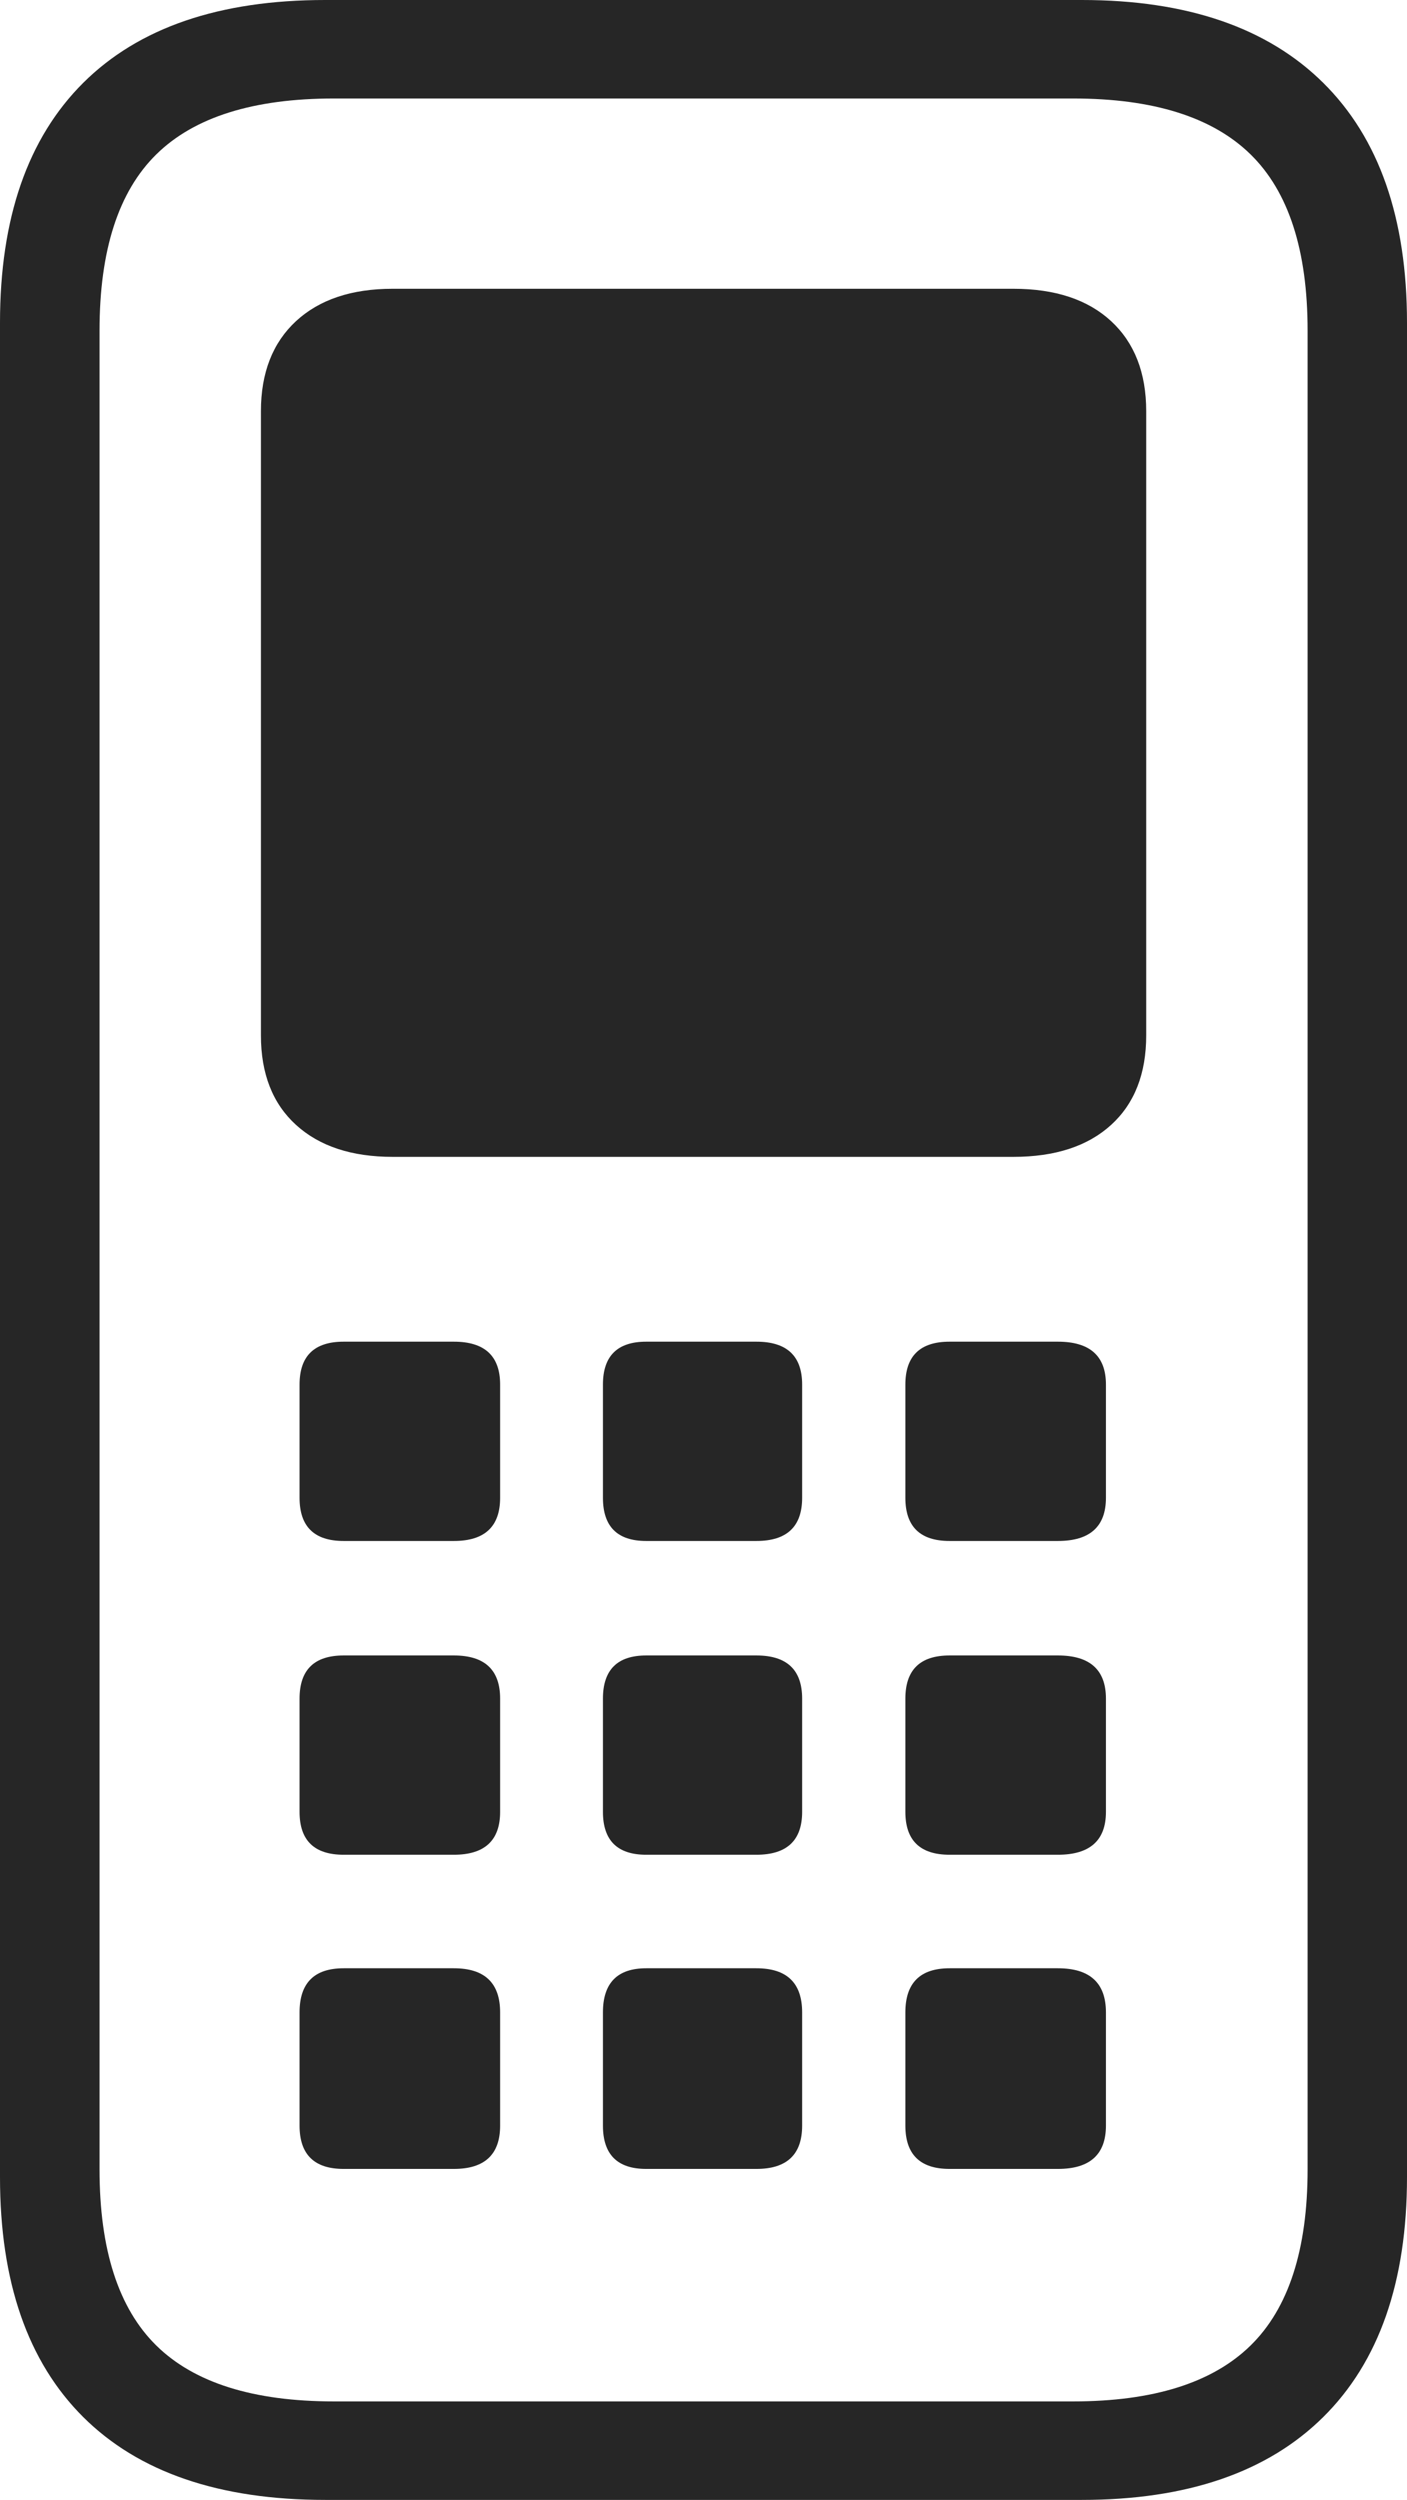 <?xml version="1.0" encoding="UTF-8"?>
<!--Generator: Apple Native CoreSVG 175-->
<!DOCTYPE svg
PUBLIC "-//W3C//DTD SVG 1.1//EN"
       "http://www.w3.org/Graphics/SVG/1.1/DTD/svg11.dtd">
<svg version="1.1" xmlns="http://www.w3.org/2000/svg" xmlns:xlink="http://www.w3.org/1999/xlink" width="10.305" height="18.301">
 <g>
  <rect height="18.301" opacity="0" width="10.305" x="0" y="0"/>
  <path d="M2.382 18.301L7.923 18.301Q9.079 18.301 9.692 17.694Q10.305 17.087 10.305 15.938L10.305 2.363Q10.305 1.214 9.692 0.607Q9.079 0 7.923 0L2.382 0Q1.219 0 0.609 0.607Q0 1.214 0 2.363L0 15.938Q0 17.087 0.609 17.694Q1.219 18.301 2.382 18.301ZM2.446 17.58Q1.561 17.58 1.145 17.171Q0.729 16.762 0.729 15.881L0.729 2.42Q0.729 1.539 1.145 1.13Q1.561 0.721 2.446 0.721L7.859 0.721Q8.741 0.721 9.159 1.13Q9.577 1.539 9.577 2.42L9.577 15.881Q9.577 16.762 9.159 17.171Q8.741 17.58 7.859 17.58ZM2.876 8.469L7.422 8.469Q7.881 8.469 8.138 8.235Q8.395 8.001 8.395 7.579L8.395 3.011Q8.395 2.589 8.138 2.351Q7.881 2.114 7.422 2.114L2.876 2.114Q2.425 2.114 2.168 2.351Q1.911 2.589 1.911 3.011L1.911 7.579Q1.911 8.001 2.168 8.235Q2.425 8.469 2.876 8.469ZM2.517 11.281L3.324 11.281Q3.663 11.281 3.663 10.965L3.663 10.136Q3.663 9.822 3.324 9.822L2.517 9.822Q2.194 9.822 2.194 10.136L2.194 10.965Q2.194 11.281 2.517 11.281ZM4.733 11.281L5.54 11.281Q5.875 11.281 5.875 10.965L5.875 10.136Q5.875 9.822 5.54 9.822L4.733 9.822Q4.416 9.822 4.416 10.136L4.416 10.965Q4.416 11.281 4.733 11.281ZM6.955 11.281L7.748 11.281Q8.1 11.281 8.1 10.965L8.1 10.136Q8.1 9.822 7.748 9.822L6.955 9.822Q6.631 9.822 6.631 10.136L6.631 10.965Q6.631 11.281 6.955 11.281ZM2.517 13.578L3.324 13.578Q3.663 13.578 3.663 13.264L3.663 12.435Q3.663 12.119 3.324 12.119L2.517 12.119Q2.194 12.119 2.194 12.435L2.194 13.264Q2.194 13.578 2.517 13.578ZM4.733 13.578L5.54 13.578Q5.875 13.578 5.875 13.264L5.875 12.435Q5.875 12.119 5.54 12.119L4.733 12.119Q4.416 12.119 4.416 12.435L4.416 13.264Q4.416 13.578 4.733 13.578ZM6.955 13.578L7.748 13.578Q8.1 13.578 8.1 13.264L8.1 12.435Q8.1 12.119 7.748 12.119L6.955 12.119Q6.631 12.119 6.631 12.435L6.631 13.264Q6.631 13.578 6.955 13.578ZM2.517 15.878L3.324 15.878Q3.663 15.878 3.663 15.561L3.663 14.732Q3.663 14.409 3.324 14.409L2.517 14.409Q2.194 14.409 2.194 14.732L2.194 15.561Q2.194 15.878 2.517 15.878ZM4.733 15.878L5.54 15.878Q5.875 15.878 5.875 15.561L5.875 14.732Q5.875 14.409 5.54 14.409L4.733 14.409Q4.416 14.409 4.416 14.732L4.416 15.561Q4.416 15.878 4.733 15.878ZM6.955 15.878L7.748 15.878Q8.1 15.878 8.1 15.561L8.1 14.732Q8.1 14.409 7.748 14.409L6.955 14.409Q6.631 14.409 6.631 14.732L6.631 15.561Q6.631 15.878 6.955 15.878Z" fill="rgba(0,0,0,0.85)"/>
 </g>
</svg>
